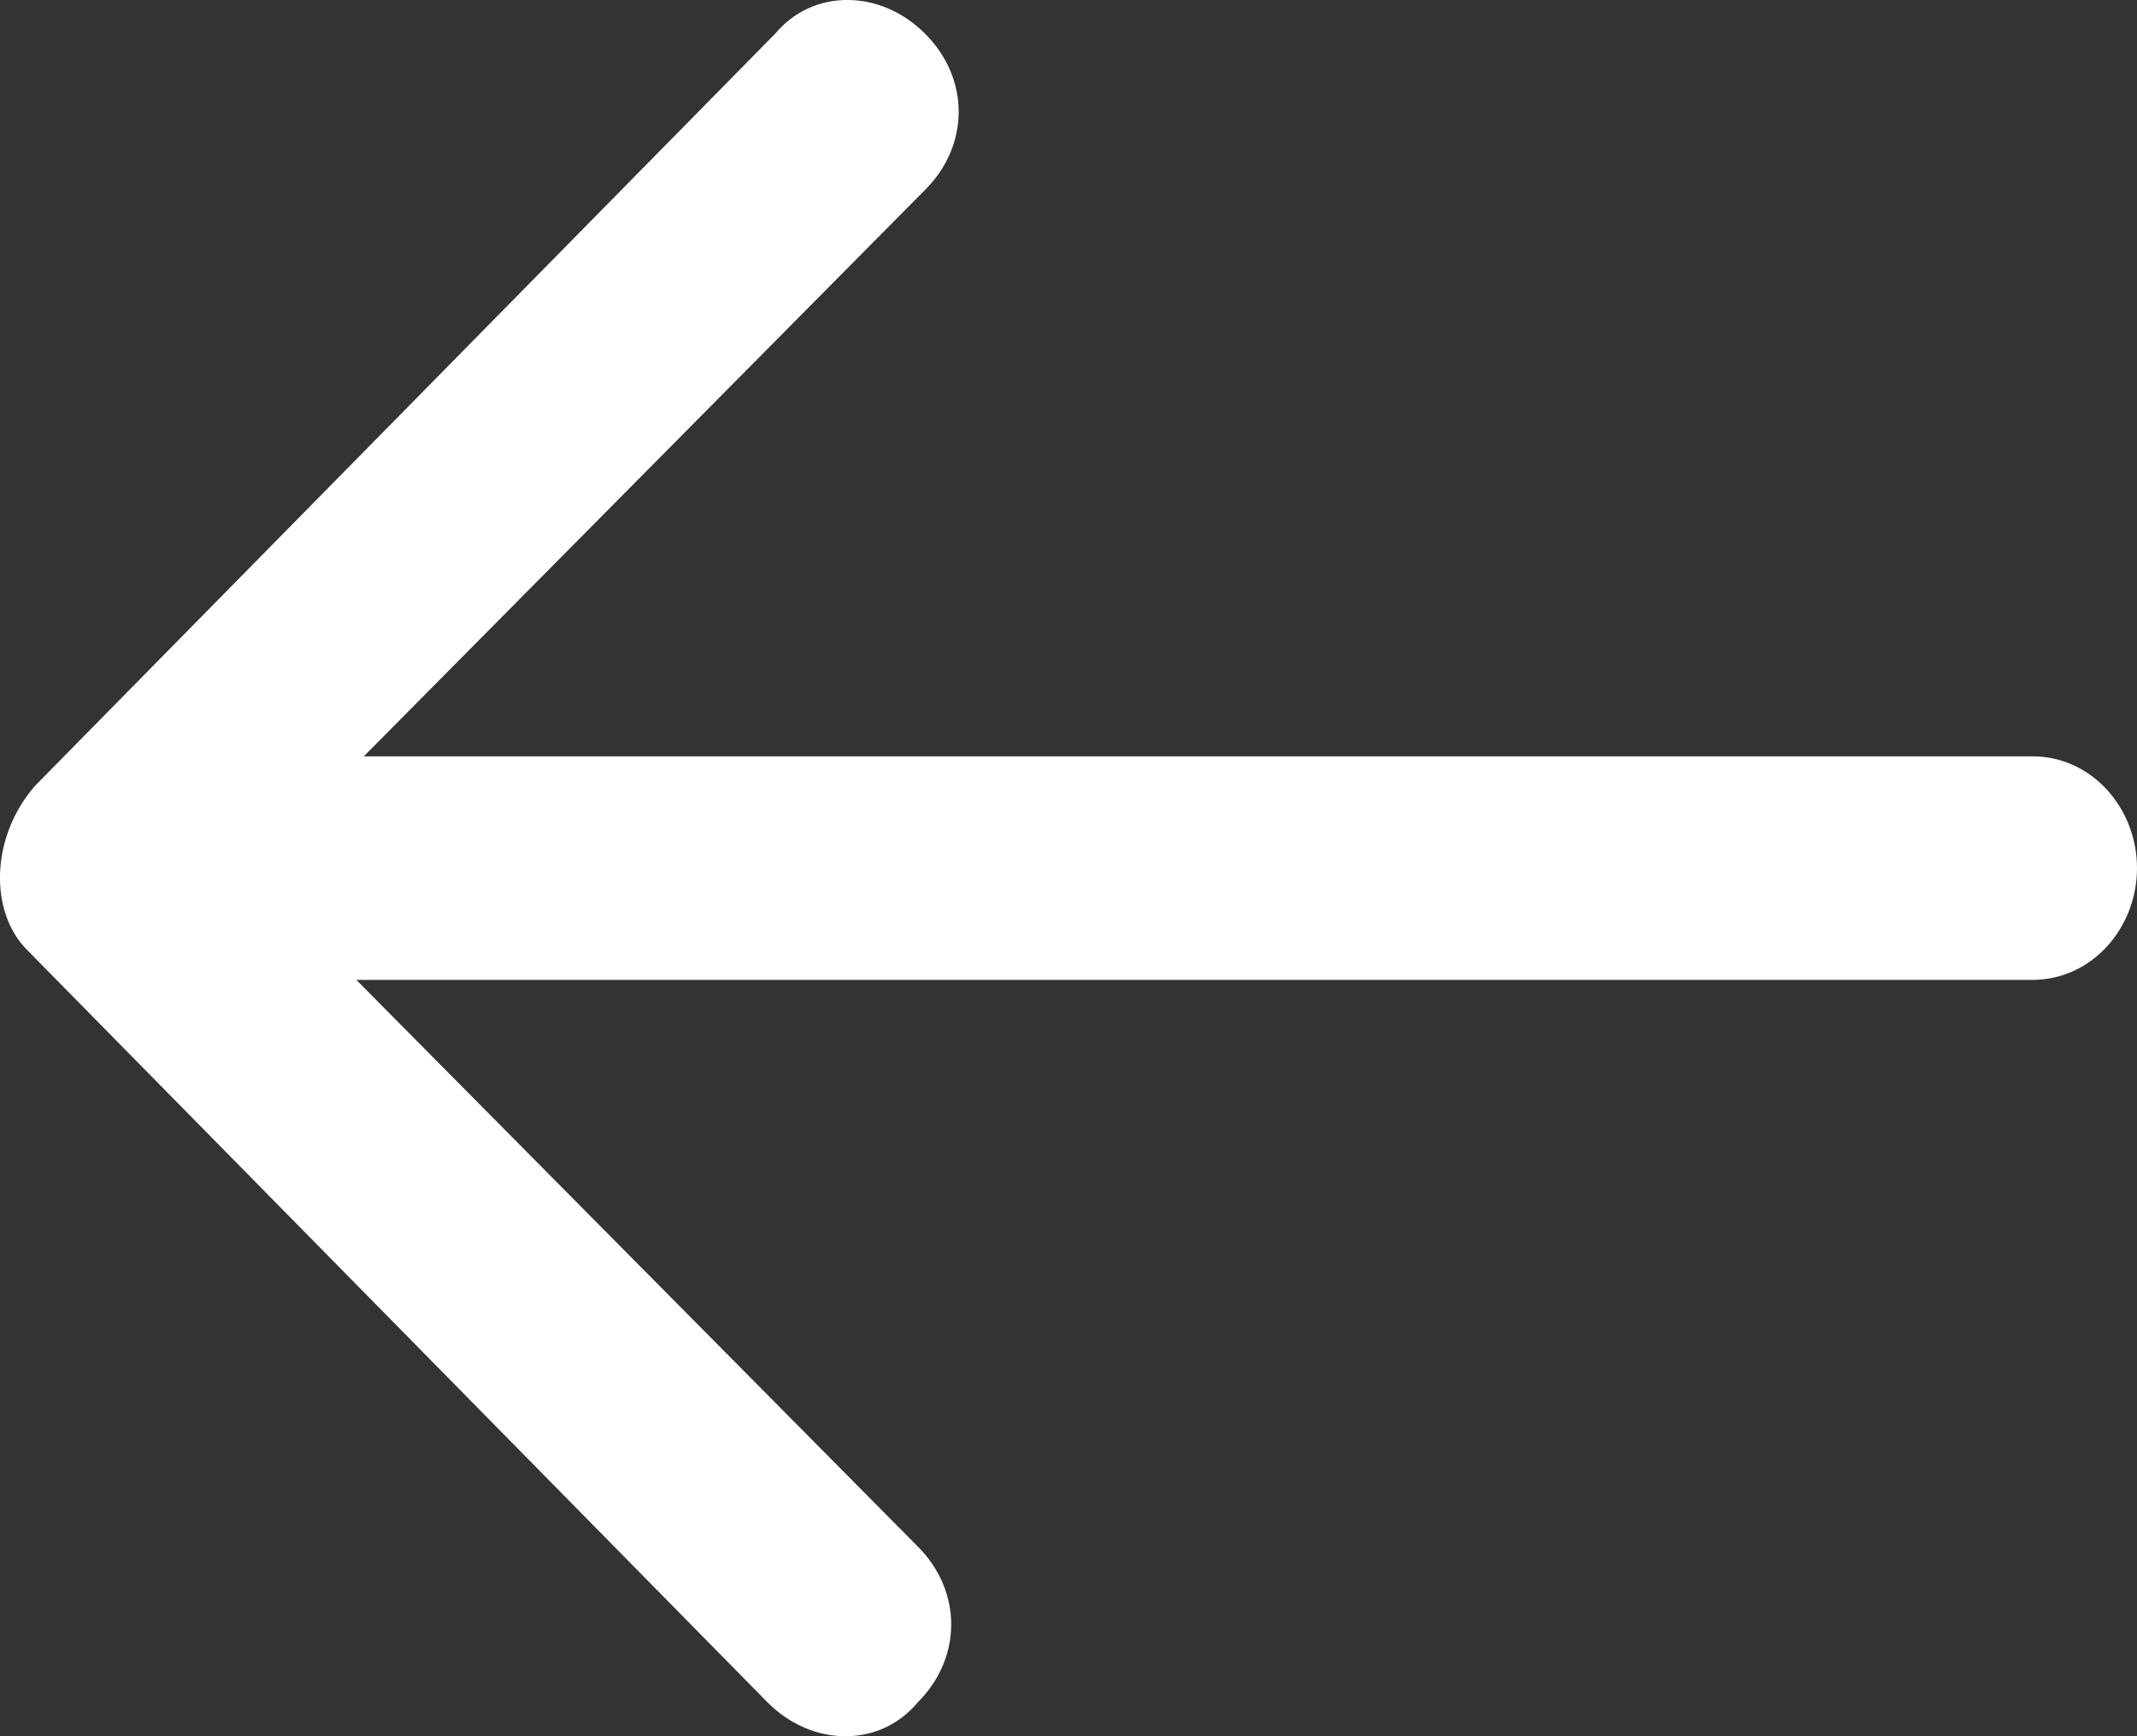 <svg width="16" height="13" viewBox="0 0 16 13" fill="none" xmlns="http://www.w3.org/2000/svg">
  <rect x="0" y="0" width="16" height="13" fill="#333333" stroke="none"/>
  <path d="M0.204 7.114L5.749 12.749C6.085 13.084 6.589 13.084 6.869 12.749C7.206 12.414 7.206 11.912 6.869 11.577L2.668 7.337H15.216C15.664 7.337 16 6.946 16 6.5C16 6.054 15.664 5.663 15.216 5.663H2.724L6.925 1.423C7.262 1.088 7.262 0.586 6.925 0.251C6.589 -0.084 6.085 -0.084 5.805 0.251L0.26 5.886C-0.077 6.277 -0.077 6.835 0.204 7.114V7.114Z" fill="white"/>
</svg>

